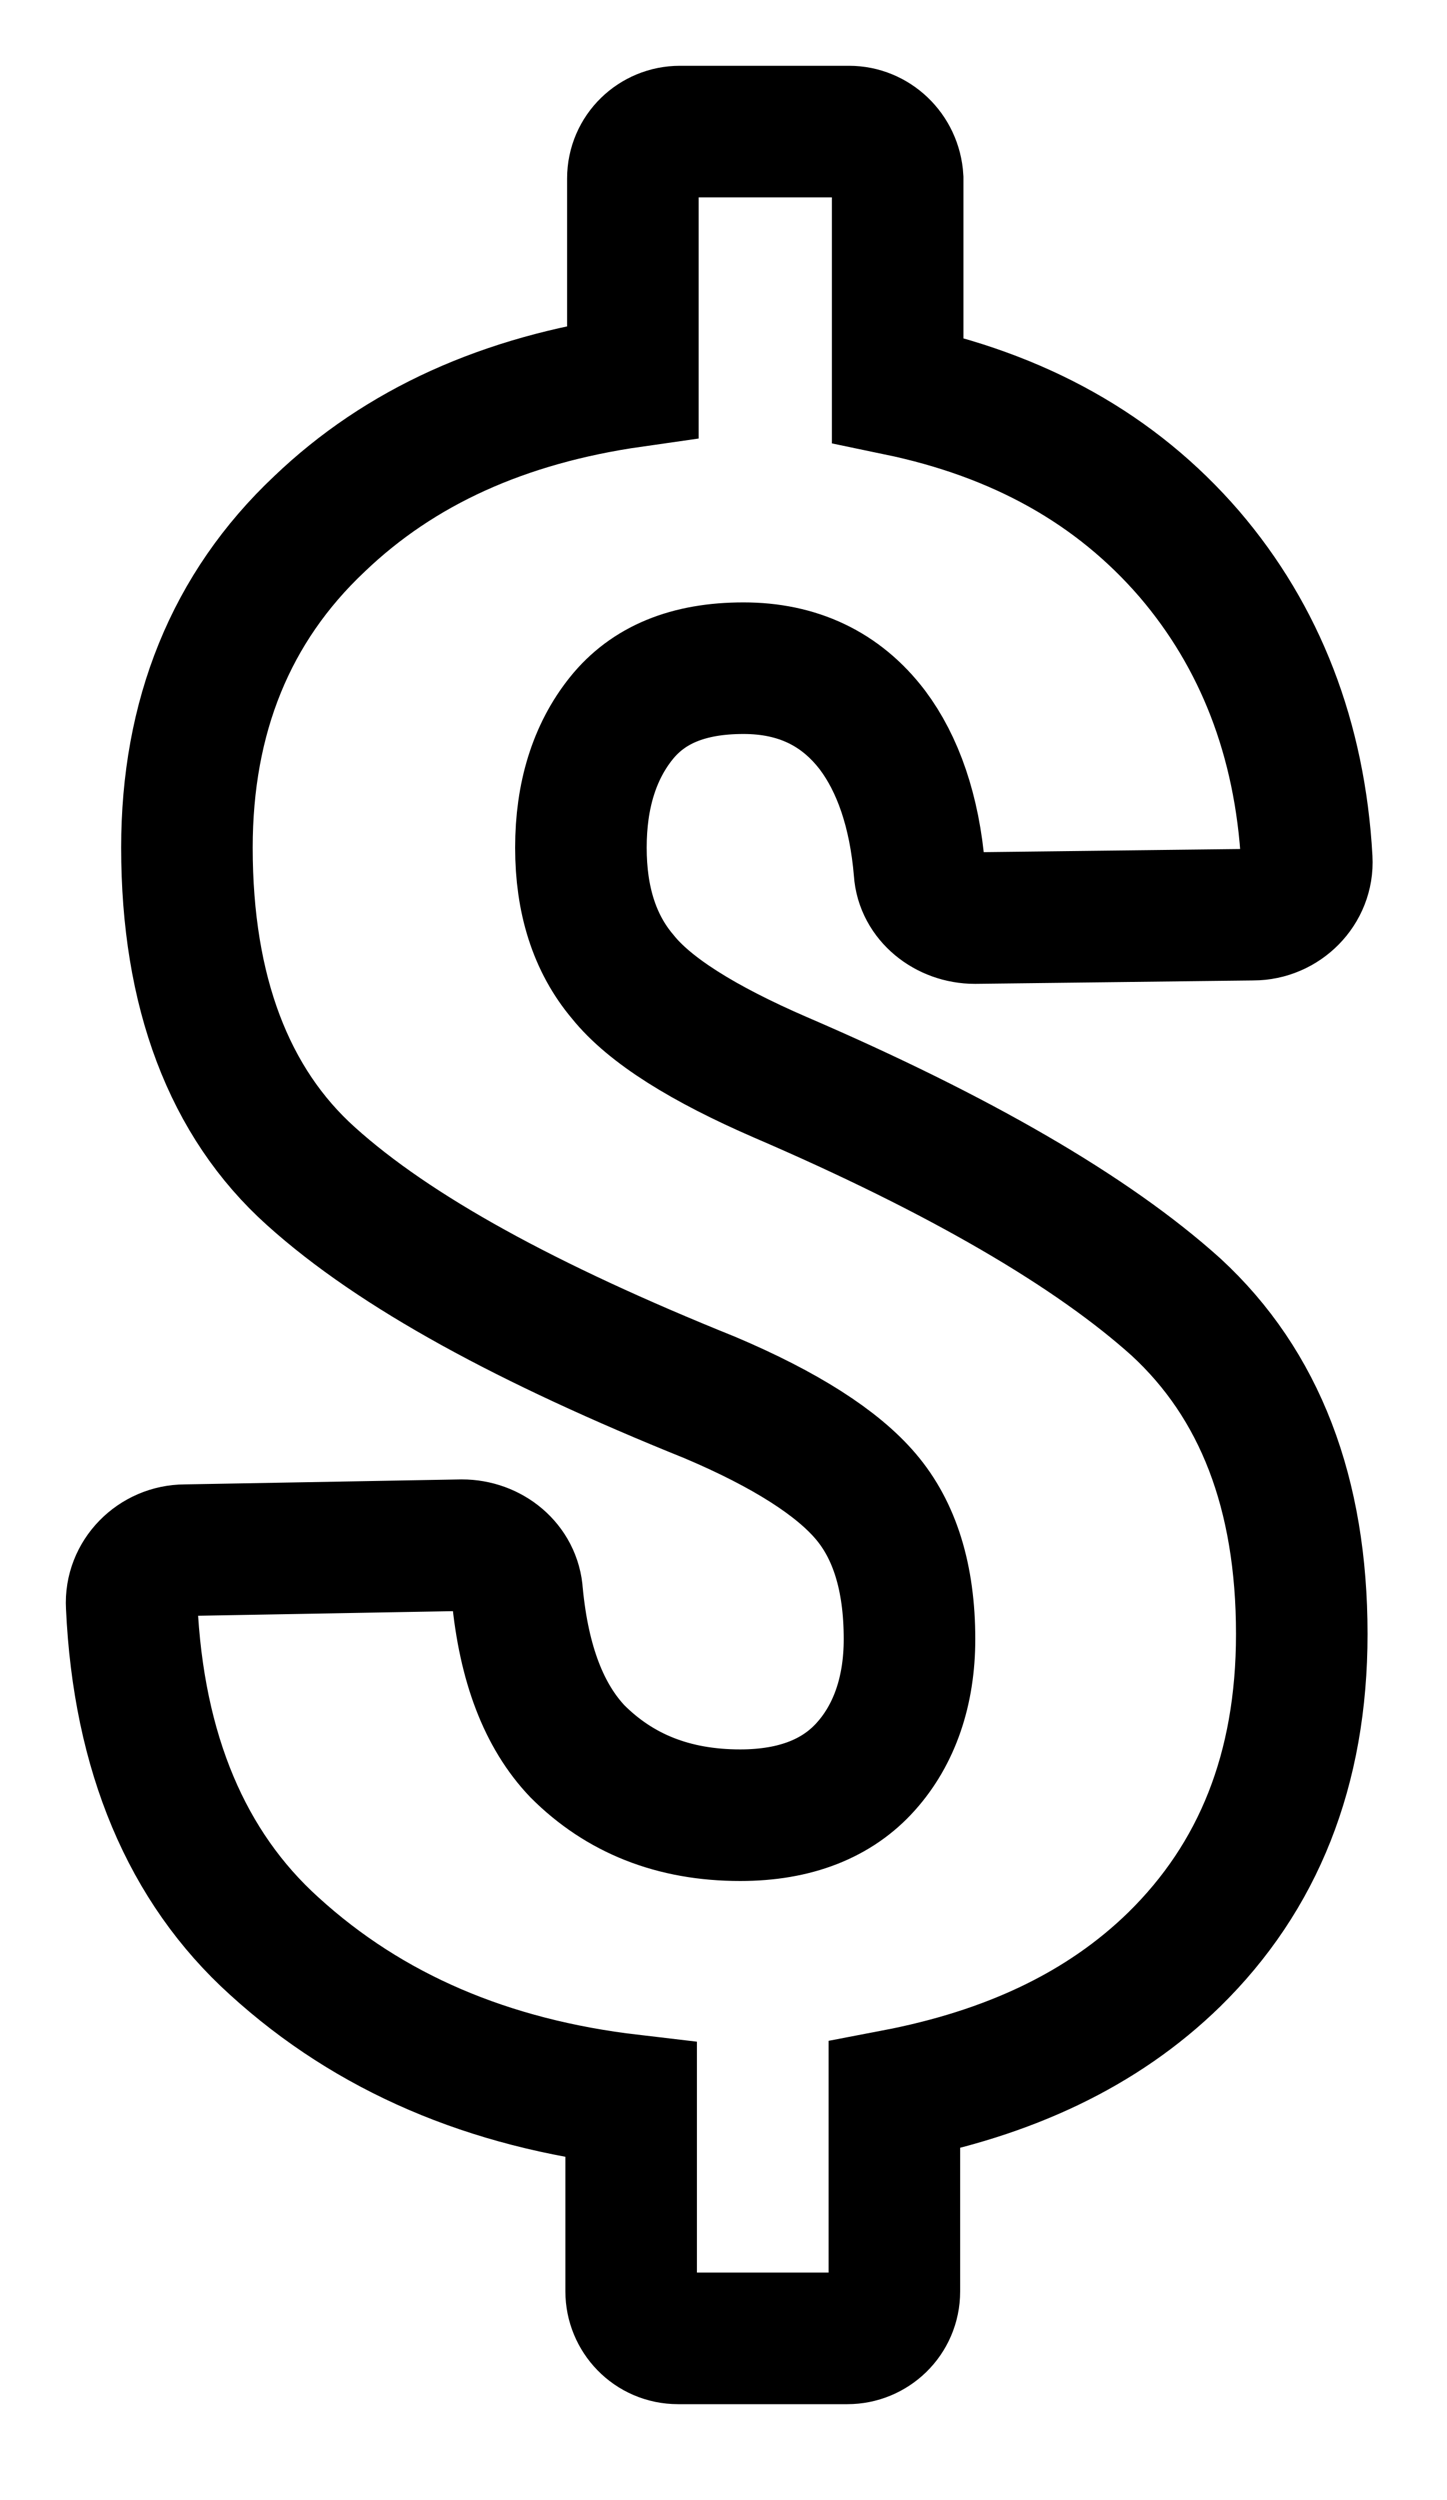 <?xml version="1.0" encoding="UTF-8"?>
<svg width="11px" height="19px" viewBox="0 0 11 19" version="1.1" xmlns="http://www.w3.org/2000/svg" xmlns:xlink="http://www.w3.org/1999/xlink">
    <!-- Generator: Sketch 43.1 (39012) - http://www.bohemiancoding.com/sketch -->
    <title>search-price</title>
    <desc>Created with Sketch.</desc>
    <defs></defs>
    <g id="Symbols" stroke="none" stroke-width="1" fill="none" fill-rule="evenodd">
        <g id="groupSearch" transform="translate(-774, -26)" stroke="#000000">
            <path d="M780.455,27 L779.168,27 C778.977,27 778.811,27.153 778.811,27.357 L778.811,28.899 C777.83,29.039 777.04,29.396 776.428,29.982 C775.752,30.619 775.421,31.448 775.421,32.442 C775.421,33.537 775.74,34.379 776.364,34.939 C777.001,35.513 778.008,36.061 779.397,36.621 C779.971,36.864 780.366,37.118 780.582,37.373 C780.799,37.628 780.914,37.985 780.914,38.457 C780.914,38.852 780.799,39.183 780.582,39.425 C780.366,39.667 780.047,39.795 779.627,39.795 C779.117,39.795 778.709,39.629 778.39,39.31 C778.136,39.043 777.983,38.648 777.932,38.112 C777.919,37.896 777.728,37.743 777.511,37.743 L775.408,37.781 C775.179,37.781 774.988,37.972 775.001,38.202 C775.052,39.323 775.421,40.19 776.084,40.789 C776.81,41.451 777.715,41.834 778.798,41.961 L778.798,43.414 C778.798,43.605 778.951,43.771 779.155,43.771 L780.442,43.771 C780.633,43.771 780.799,43.618 780.799,43.414 L780.799,41.923 C781.666,41.757 782.379,41.426 782.927,40.891 C783.564,40.266 783.896,39.451 783.896,38.418 C783.896,37.348 783.577,36.52 782.94,35.933 C782.303,35.36 781.296,34.774 779.932,34.187 C779.346,33.933 778.938,33.678 778.734,33.423 C778.518,33.168 778.416,32.837 778.416,32.442 C778.416,32.046 778.518,31.715 778.722,31.46 C778.926,31.205 779.231,31.078 779.652,31.078 C780.06,31.078 780.391,31.231 780.633,31.549 C780.824,31.804 780.952,32.161 780.99,32.62 C781.003,32.824 781.194,32.977 781.411,32.977 L783.526,32.951 C783.755,32.951 783.947,32.76 783.934,32.531 C783.883,31.613 783.577,30.836 783.042,30.211 C782.481,29.561 781.742,29.154 780.824,28.963 L780.824,27.357 C780.812,27.153 780.646,27 780.455,27 L780.455,27 L780.455,27 Z" id="search-price"></path>
        </g>
    </g>
</svg>